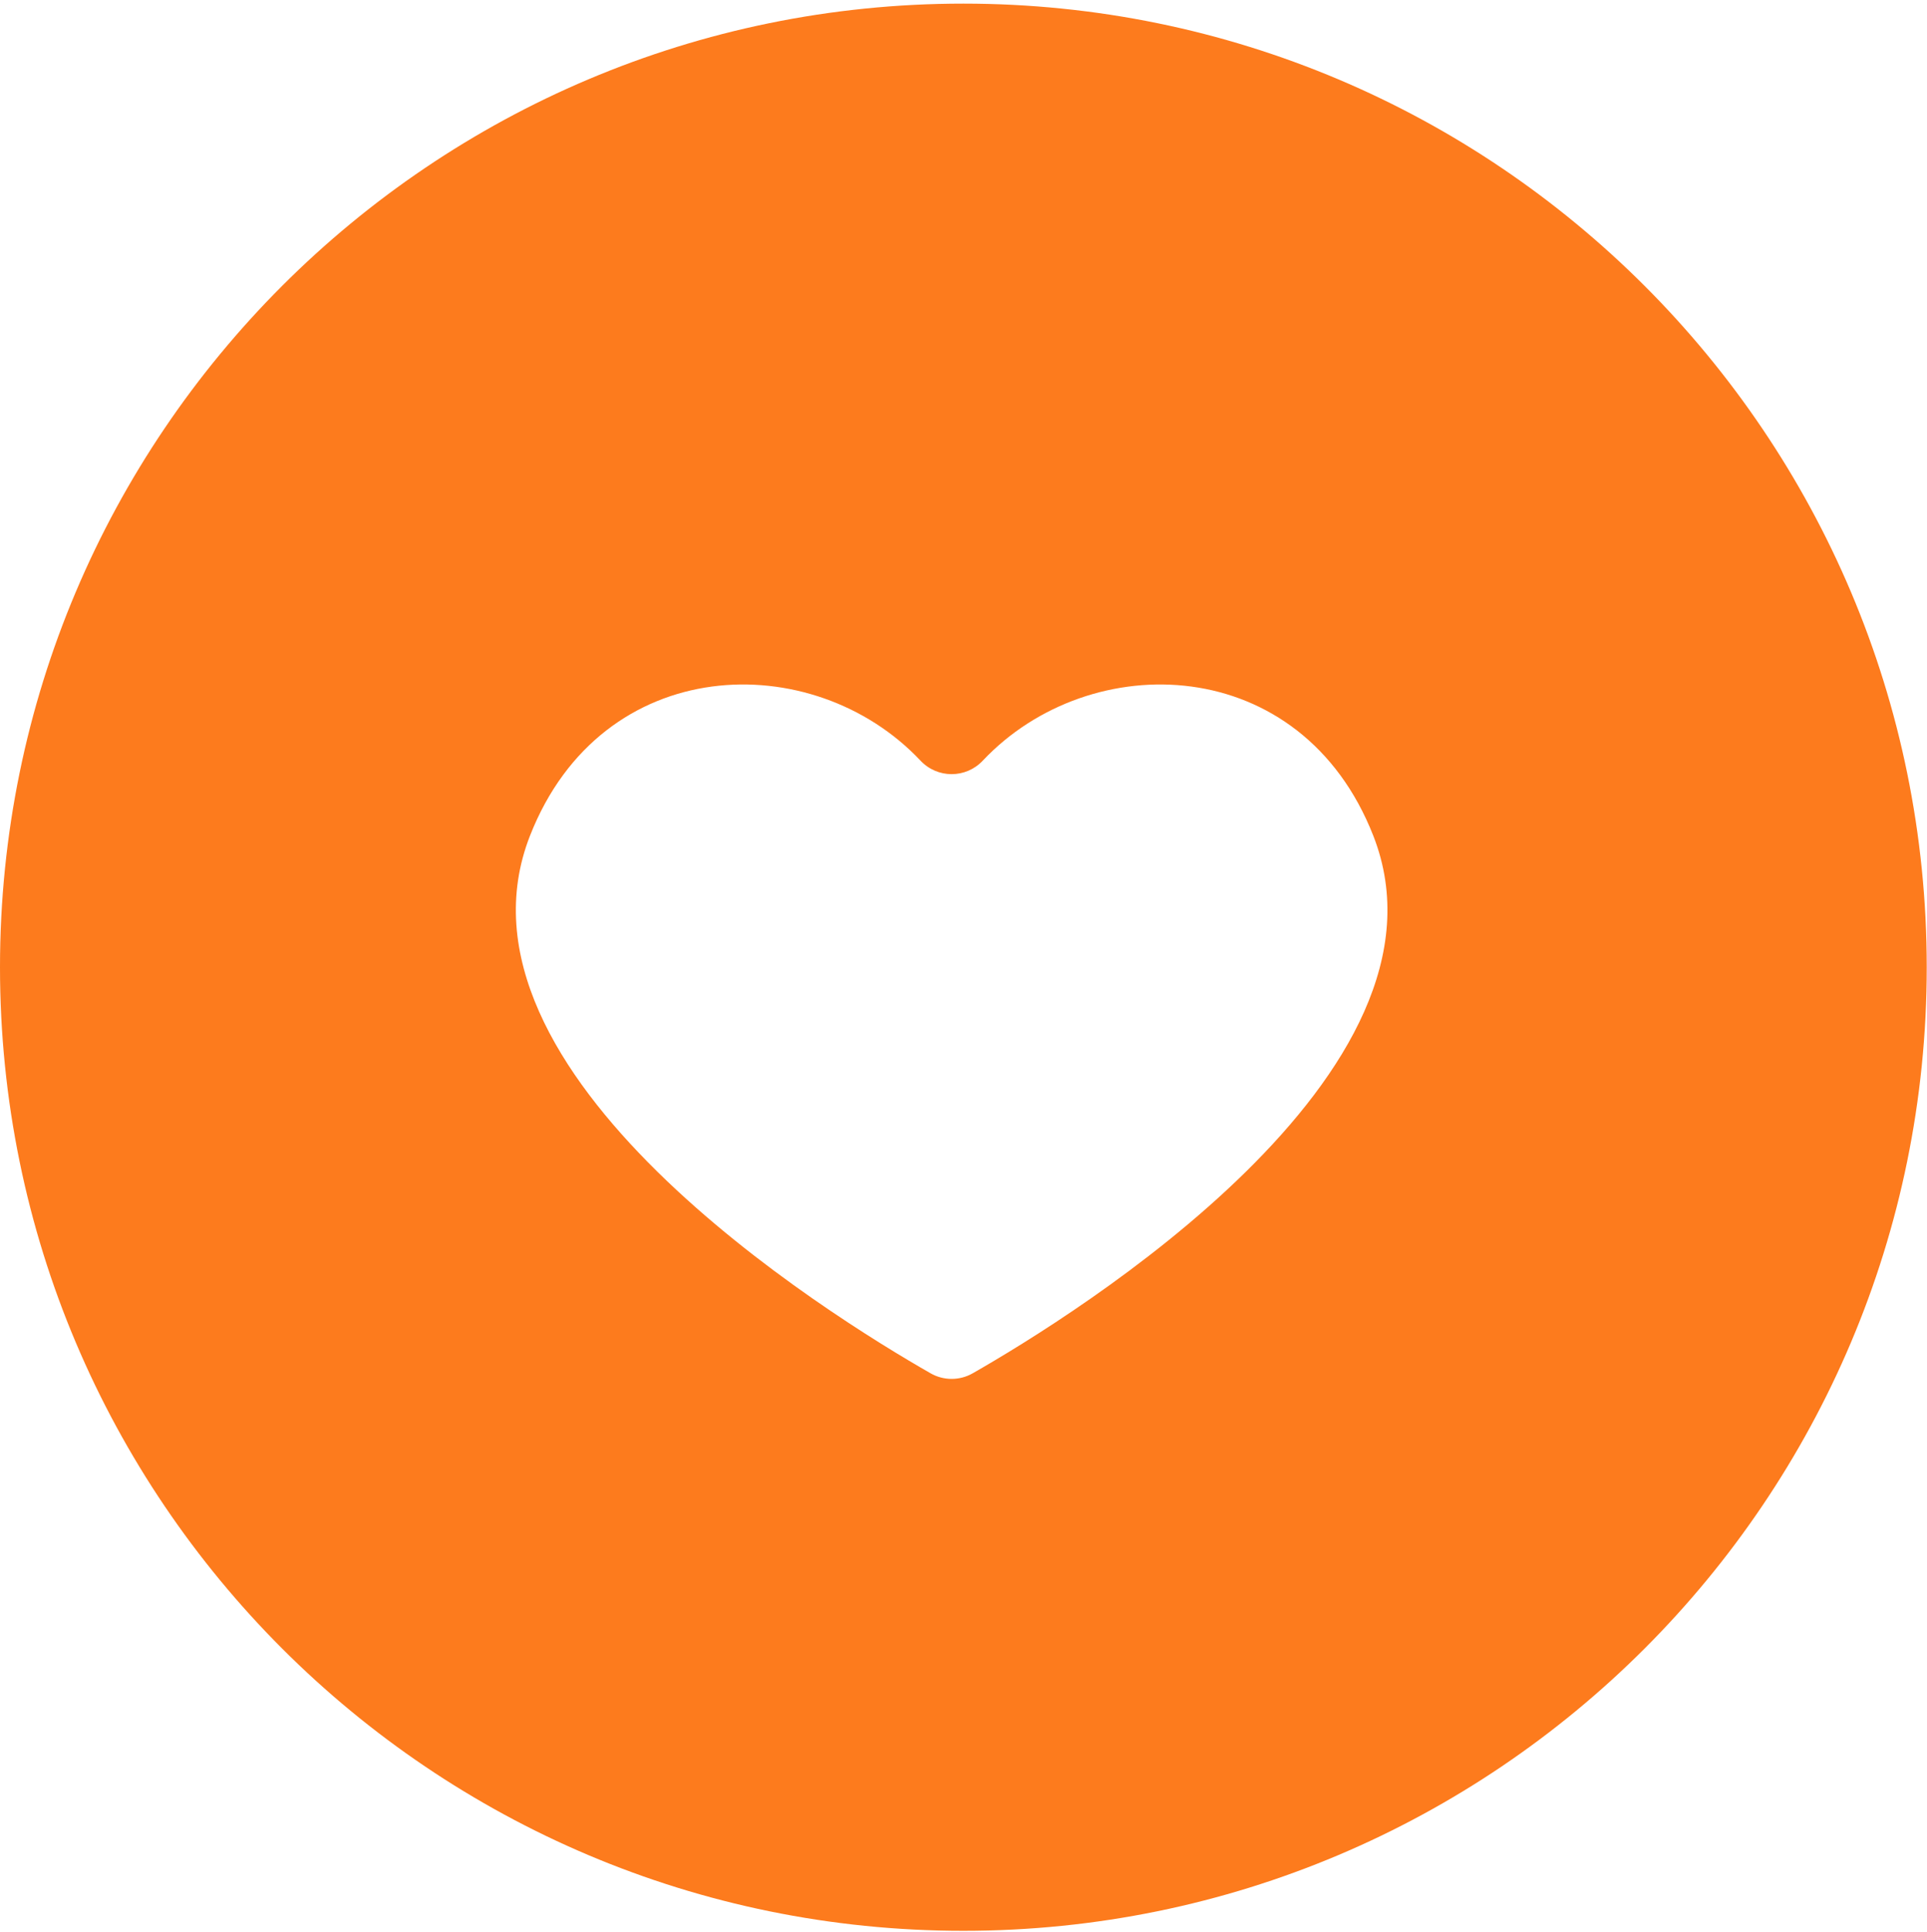 <svg width="433" height="434" viewBox="0 0 433 434" fill="none" xmlns="http://www.w3.org/2000/svg">
<path d="M218.557 308.528C215.635 310.197 212.036 310.197 209.115 308.528C186.268 295.486 98.22 241.027 119.085 187.768C135.255 146.507 182.669 145.255 206.82 170.867C210.628 174.936 217.044 174.936 220.851 170.867C245.003 145.255 292.417 146.507 308.587 187.768C329.452 241.027 241.403 295.486 218.557 308.528ZM216.47 0.813C96.916 0.813 0 97.734 0 217.293C0 336.852 96.916 433.774 216.47 433.774C336.024 433.774 432.941 336.852 432.941 217.293C432.941 97.734 336.024 0.813 216.47 0.813Z" fill="#FD7B1D"/>
</svg>
